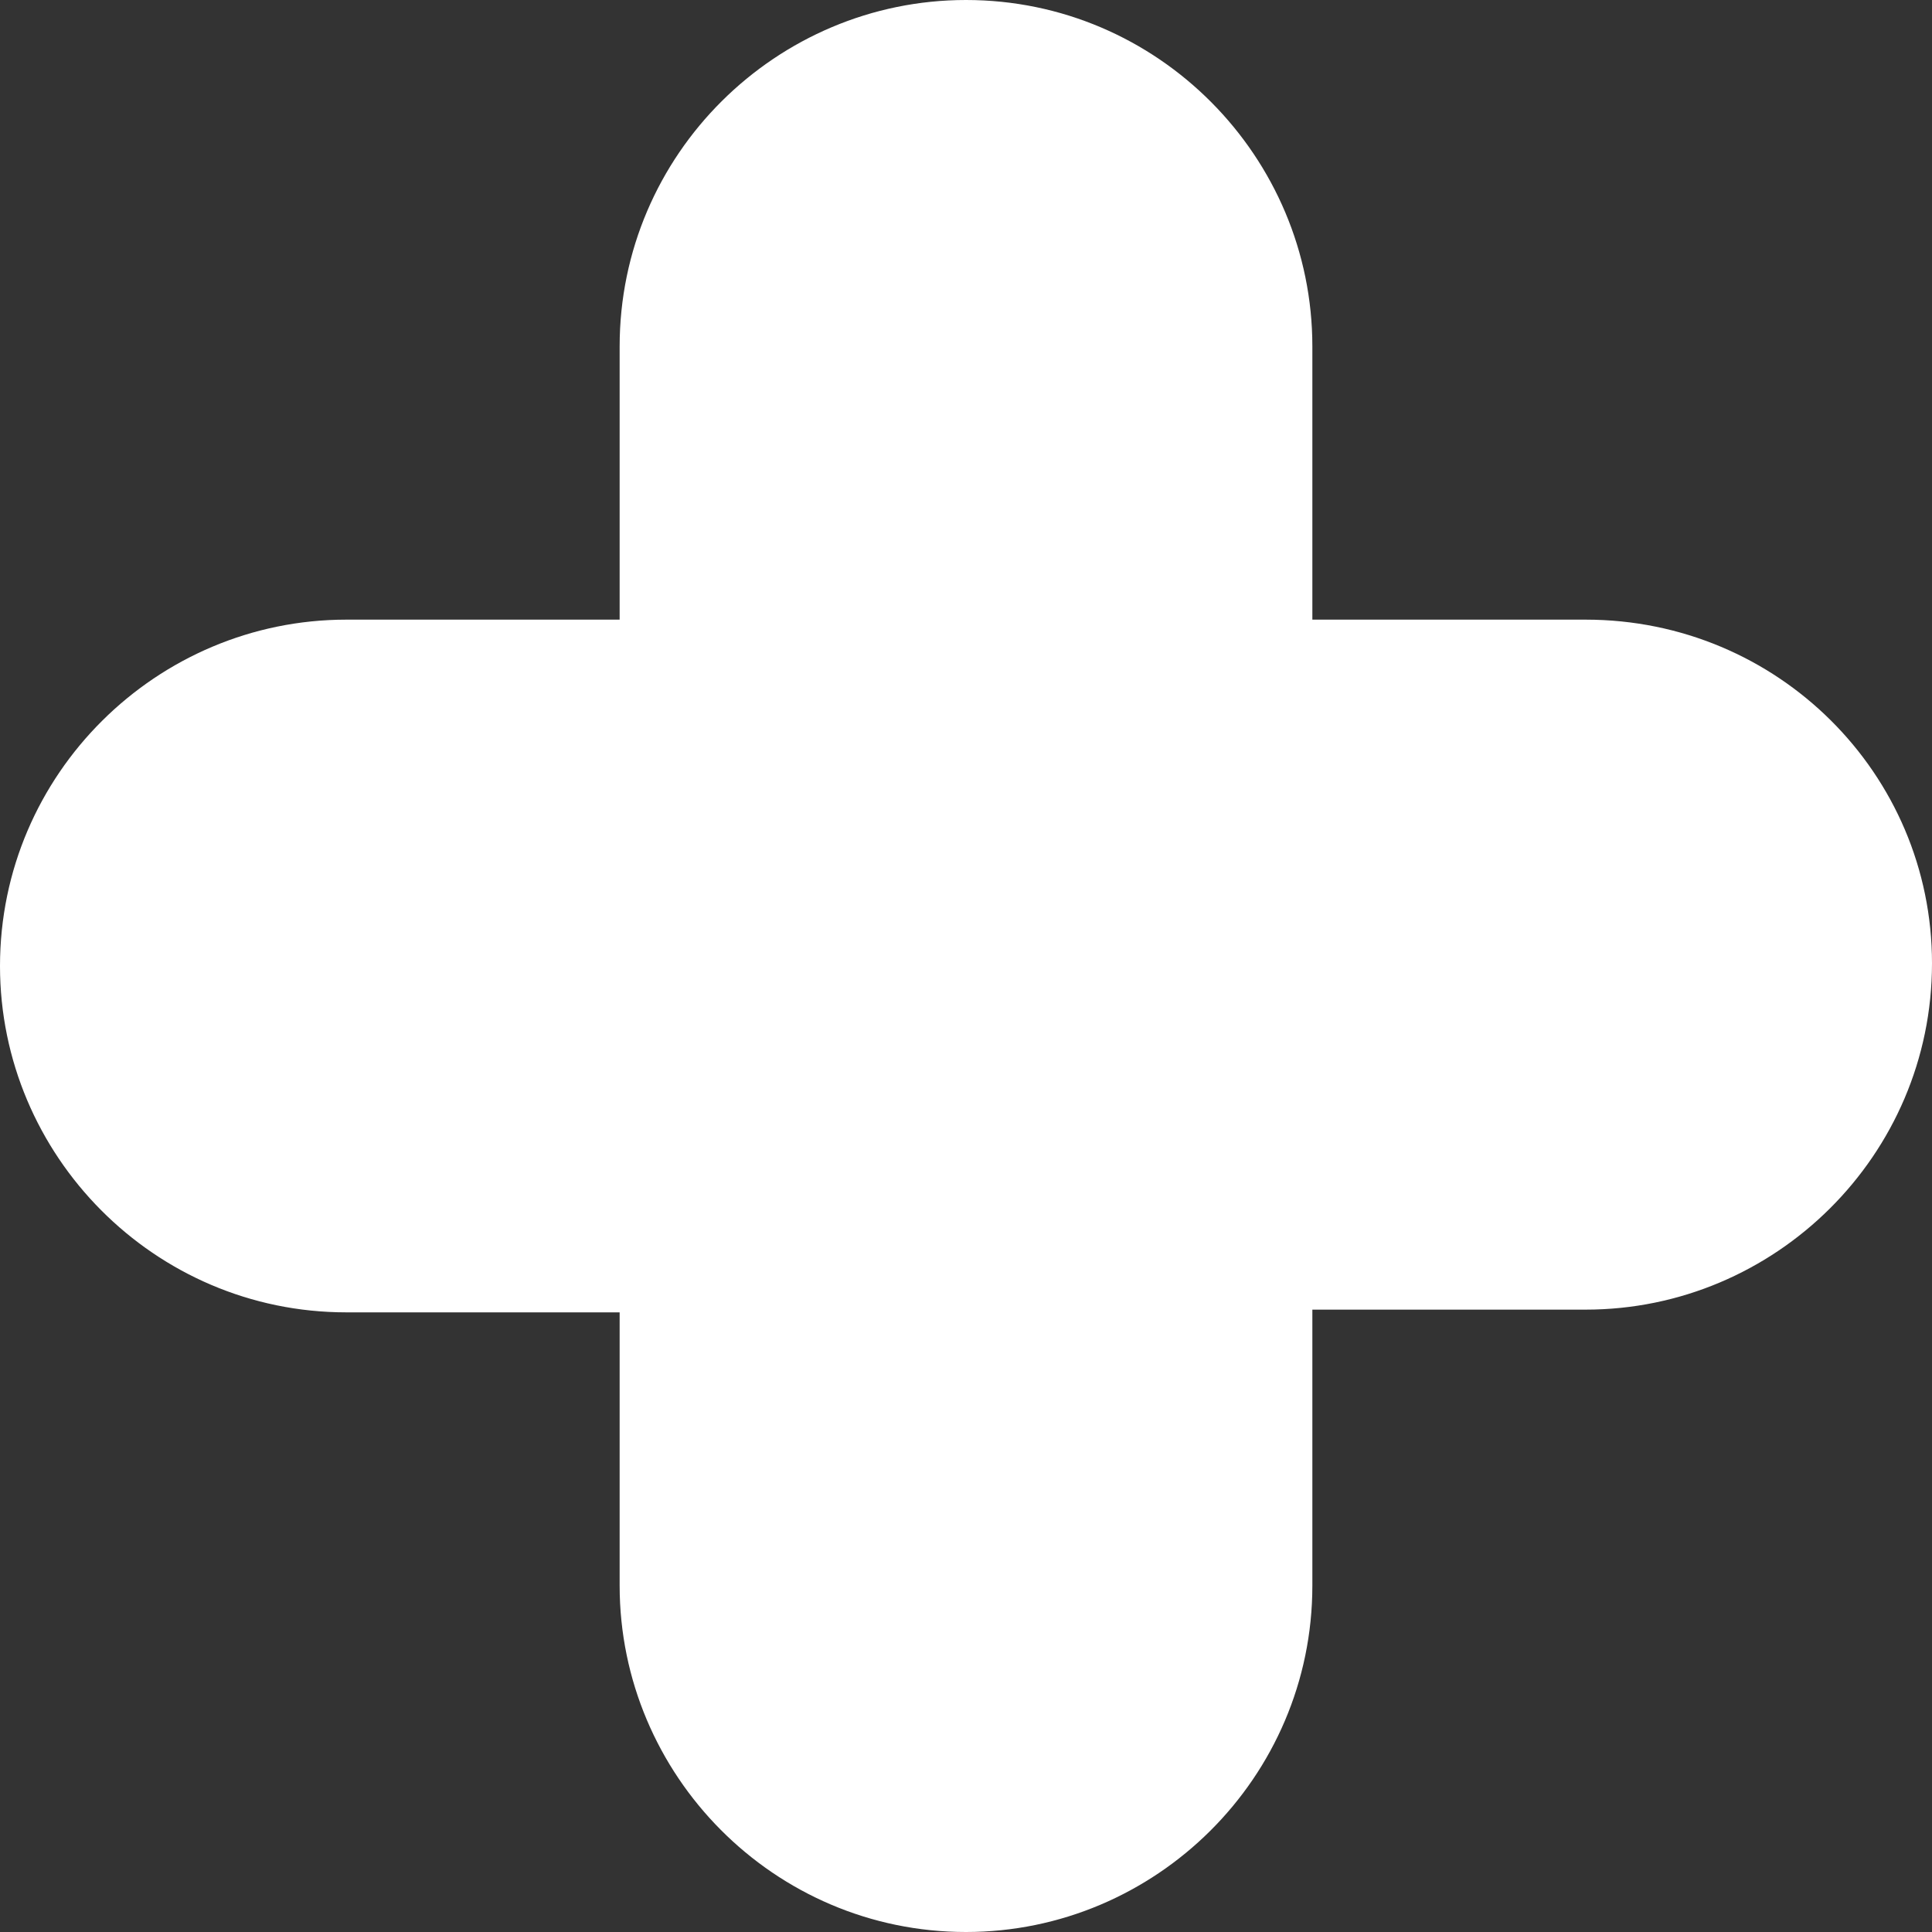 <svg width="44" height="44" viewBox="0 0 44 44" fill="none" xmlns="http://www.w3.org/2000/svg">
<rect x="0" y="0" width="44" height="44" fill="#333333" stroke="none"/>
<path d="M36.112 14.112H29.888V7.888C29.888 3.574 26.375 0 22 0C17.686 0 14.112 3.513 14.112 7.888V14.112H7.888C3.574 14.112 0 17.625 0 22C0 26.314 3.513 29.888 7.888 29.888H14.112V36.112C14.112 40.426 17.625 44 22 44C26.314 44 29.888 40.487 29.888 36.112V29.826H36.112C40.426 29.826 44 26.314 44 21.938C44 17.625 40.487 14.112 36.112 14.112Z" fill="#ffffff"/>
</svg>
